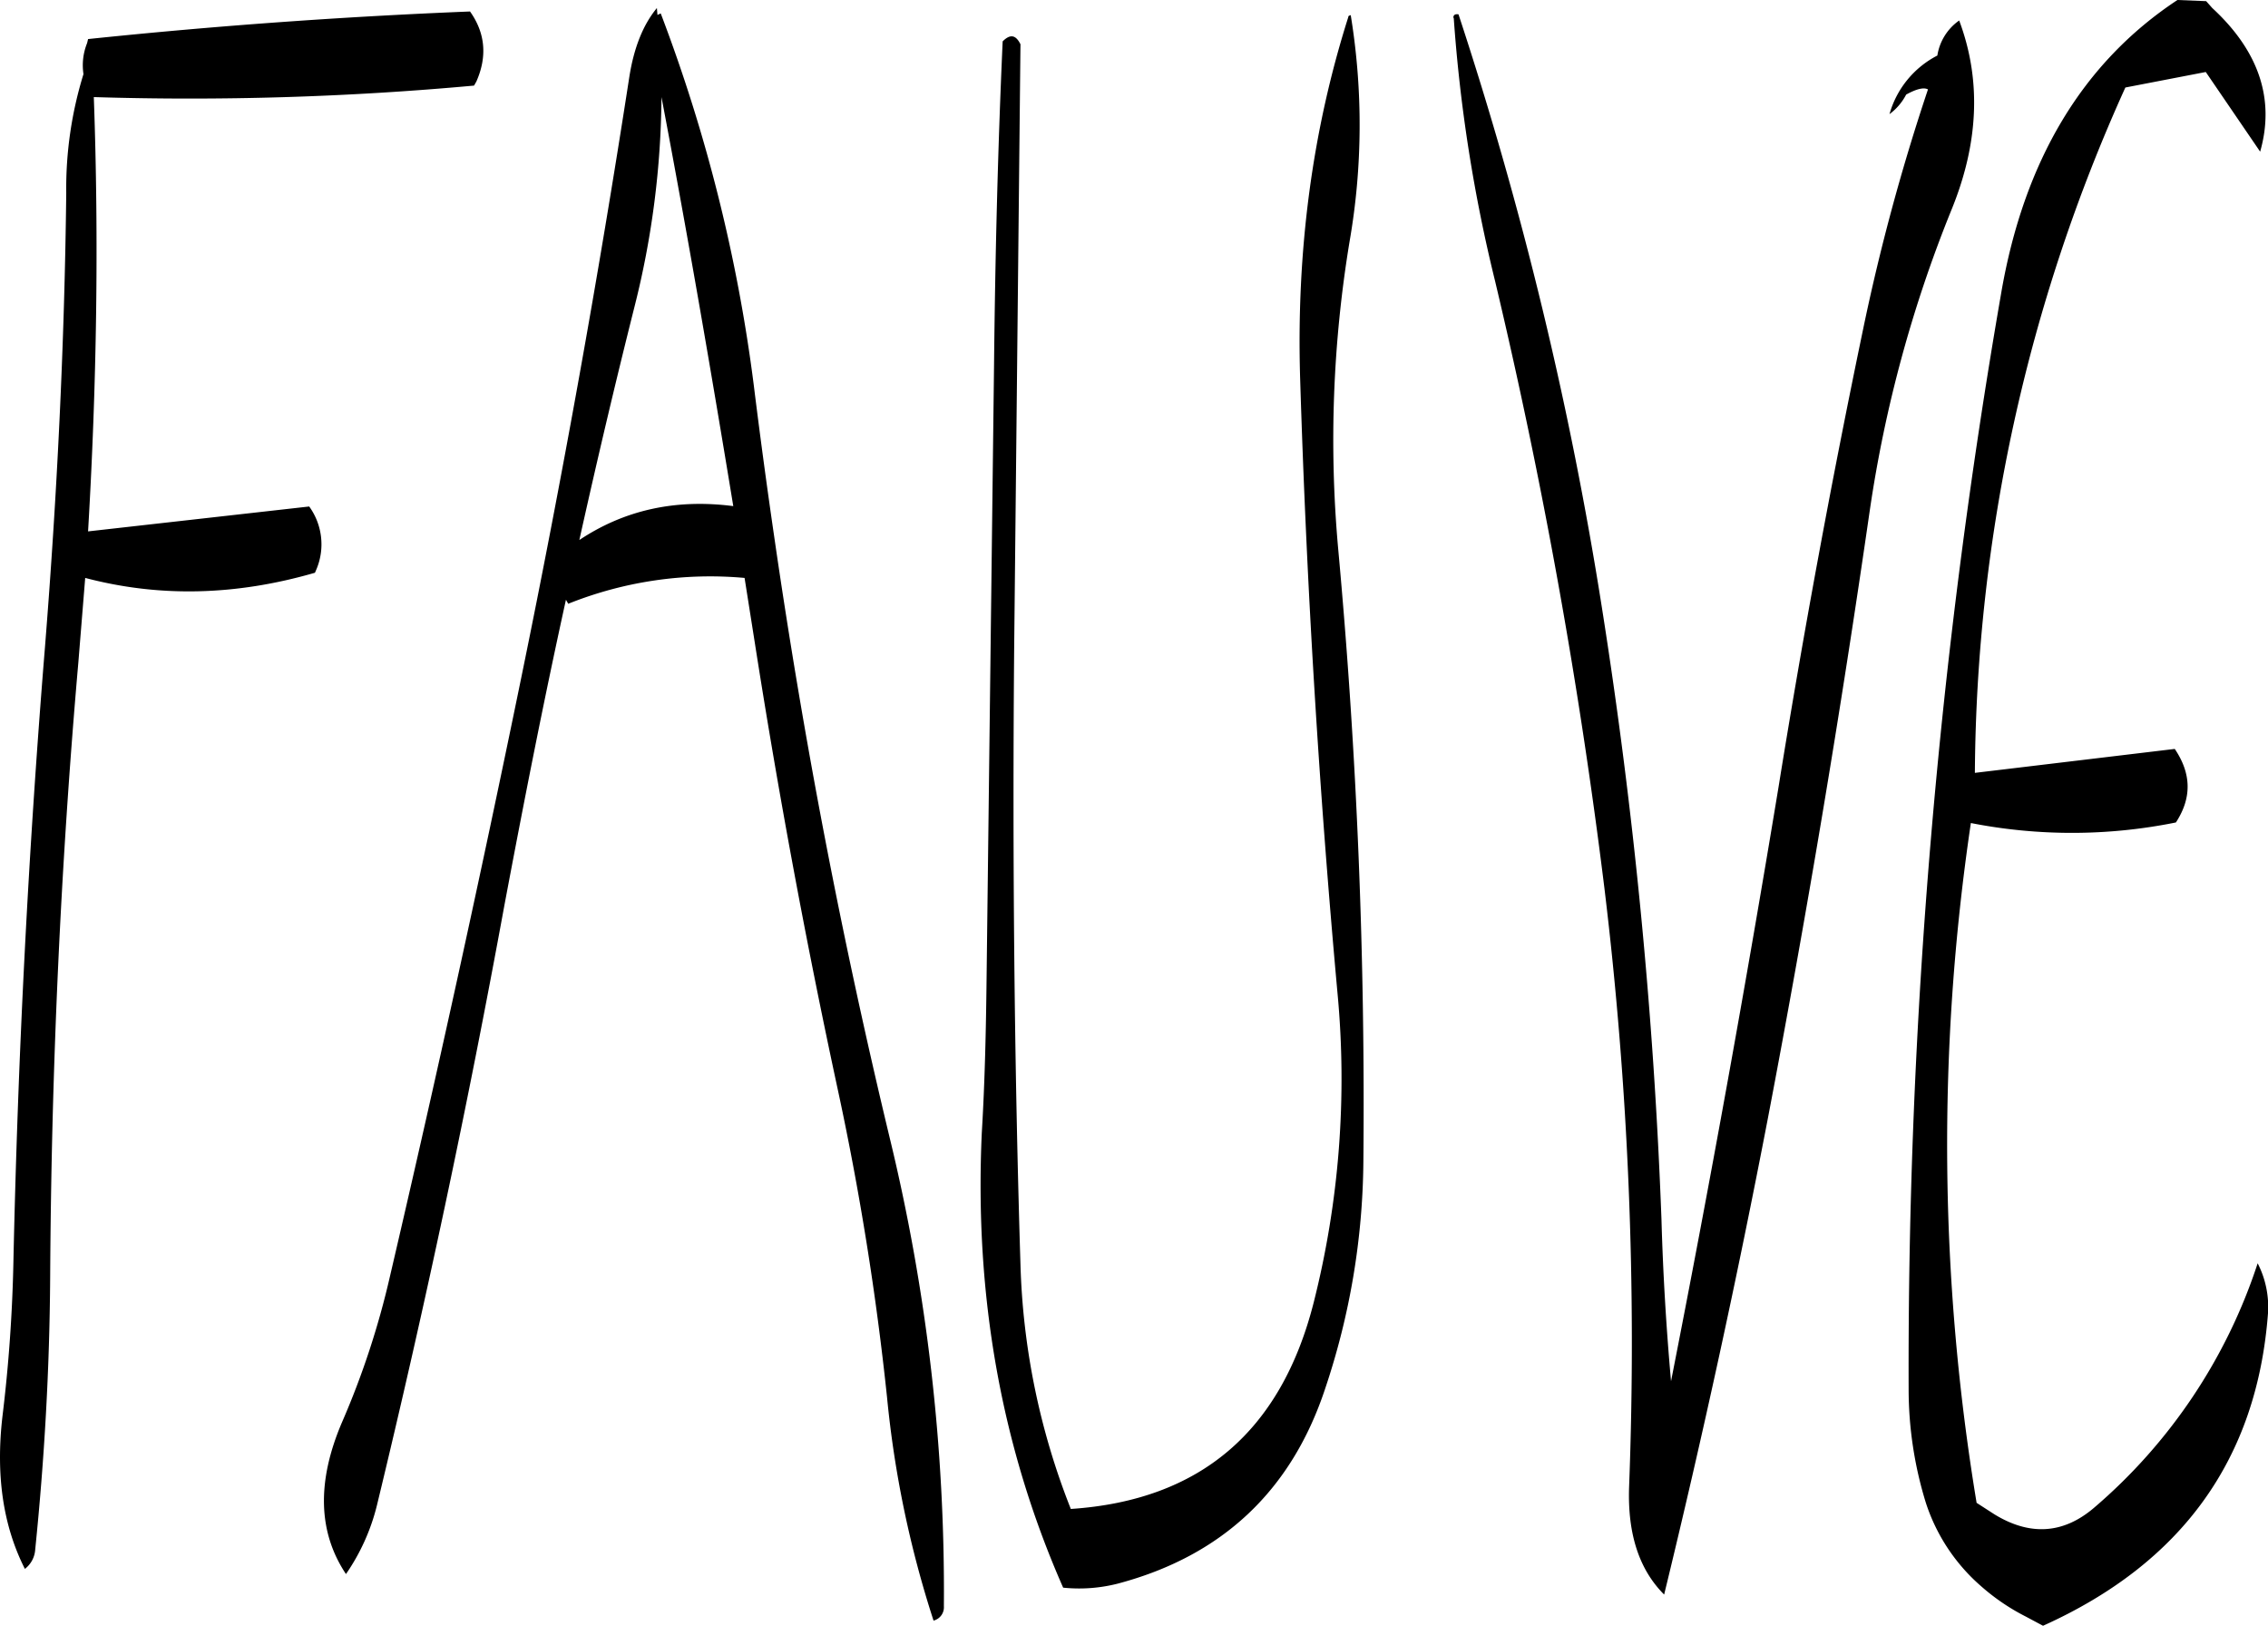 <svg id="Layer_1" data-name="Layer 1" xmlns="http://www.w3.org/2000/svg" viewBox="0 0 473.84 339.6"><defs><style>.cls-1{fill-rule:evenodd;}</style></defs><path class="cls-1" d="M84.24,117.48a80.64,80.64,0,0,0-3.6,24.84c-.36,31.68-1.92,63.24-4.44,94.8Q71,301,69.6,365.64a319.32,319.32,0,0,1-2.28,32.16c-1.44,12.36.12,22.92,4.68,31.92a5.55,5.55,0,0,0,2.16-4.08c1.92-18.84,3-37.68,3.12-56.76.24-43.08,2.16-85.8,5.88-128.4l1.44-17.76c15.48,4.08,31.44,3.72,48-1.08l.36-.84a13.48,13.48,0,0,0-1.56-13L85.2,213c1.8-30.48,2.28-60.72,1.2-90.72a651.47,651.47,0,0,0,79.44-2.4l.48-.84c2.28-5.16,1.92-10.08-1.32-14.64q-40.14,1.62-79.8,5.76L85,111A12.35,12.35,0,0,0,84.24,117.48ZM220,207.72c-12.12-1.56-22.8.84-32.16,7.08,3.6-16.2,7.44-32.52,11.52-48.72a183.5,183.5,0,0,0,5.64-43.8C210.36,150.48,215.28,179,220,207.72Zm-15.84-102.6-.12-1.44q-4.32,5.22-5.76,14.4-9.72,62.82-22.56,125.4T148.32,368.4a173.61,173.61,0,0,1-10.08,30.72c-5.28,12.36-5,22.92.84,31.68a43.51,43.51,0,0,0,6.48-14.4Q160.68,353.94,172.2,291c4-21.24,8.16-42.48,12.84-63.72l.48.84a79.78,79.78,0,0,1,36.84-5.4l2.16,13.68q7.38,47.16,17.4,93.6a604,604,0,0,1,10.2,63.84,218.93,218.93,0,0,0,9.72,46.68,2.87,2.87,0,0,0,2.16-3,401.58,401.58,0,0,0-11.28-97.68q-14.94-62.1-24.12-125.4-2.34-16-4.32-32a337.71,337.71,0,0,0-19.44-77.64Zm144.36.36q-11.34,35.64-10.08,75.84,2,64.44,7.8,128.16A190.7,190.7,0,0,1,341.28,374q-10.26,40.5-50.76,43.2A150.07,150.07,0,0,1,280,366.12c-1.32-42.6-1.68-85.44-1.32-128.28L280,111.24c-1-2-2.16-2.16-3.72-.6-1,22.2-1.56,44.64-1.8,67.44l-1.56,128.28c-.12,10.8-.36,21.6-1,32.28q-2.34,51.12,17,95a32.68,32.68,0,0,0,11.4-.84c21.72-5.76,36.24-19.32,43.32-40.68a152.34,152.34,0,0,0,8-47.4,1266.53,1266.53,0,0,0-5.28-128.28,253.86,253.86,0,0,1,2.4-64,142.24,142.24,0,0,0,.24-47.28C348.72,105.24,348.48,105.36,348.48,105.48Zm22,.24a324,324,0,0,0,8.64,55A1165.59,1165.59,0,0,1,402,287.52a788.76,788.76,0,0,1,5.16,125c-.36,10,2.16,17.4,7.32,22.56q12.06-49.5,21.72-99.72,12.06-63.18,21.24-126.72a271.71,271.71,0,0,1,17-62.64c5.76-14,6.36-27.24,1.68-39.72a11,11,0,0,0-4.56,7.32,19.83,19.83,0,0,0-10,12.24,11.82,11.82,0,0,0,3.48-4.08c2.16-1.2,3.72-1.56,4.56-1.08A436.94,436.94,0,0,0,456,171q-9.9,47.52-17.64,95.52-10.26,62.1-22.44,124c-1-11.16-1.68-22.44-2-33.84A1075.39,1075.39,0,0,0,401.52,229.2a787.39,787.39,0,0,0-30-124.2Q370.44,104.82,370.44,105.72Zm157.2-3.48-6-.24q-29.7,19.62-36.84,61.32a1312.11,1312.11,0,0,0-19.32,228.84,80.36,80.36,0,0,0,3.6,23.76,39,39,0,0,0,11.52,17.4,44.43,44.43,0,0,0,9.36,6.36l3.6,1.92q43.56-19.62,47-65.28a20,20,0,0,0-2.16-10.44A113.54,113.54,0,0,1,504.24,417c-6.36,5.4-13.32,5.88-20.76,1.32l-3.72-2.4a457.84,457.84,0,0,1-1.2-142,109.53,109.53,0,0,0,42.84-.12c3.36-5.16,3.24-10.2-.24-15.36l-41.76,5a351.86,351.86,0,0,1,31.44-143.16l16.8-3.24L539,133.68c3.12-10.92-.24-21-10-30Z" transform="translate(-66.8 -102)"/></svg>